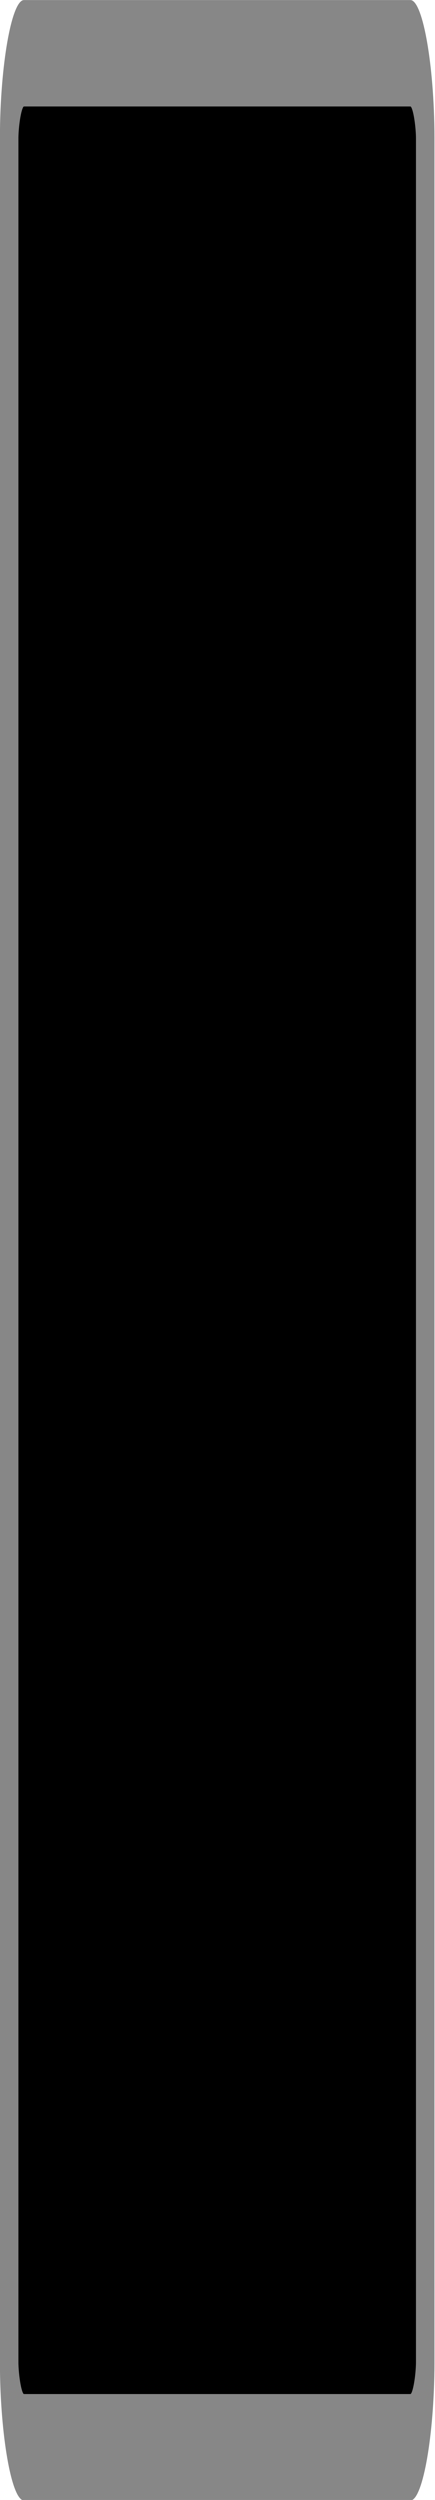 <?xml version="1.0" encoding="UTF-8" standalone="no"?>
<svg
   xmlns:dc="http://purl.org/dc/elements/1.1/"
   xmlns:cc="http://creativecommons.org/ns#"
   xmlns:rdf="http://www.w3.org/1999/02/22-rdf-syntax-ns#"
   xmlns:svg="http://www.w3.org/2000/svg"
   xmlns="http://www.w3.org/2000/svg"
   xmlns:xlink="http://www.w3.org/1999/xlink"
   xmlns:sodipodi="http://sodipodi.sourceforge.net/DTD/sodipodi-0.dtd"
   xmlns:inkscape="http://www.inkscape.org/namespaces/inkscape"
   version="1.1"
   id="Ebene_1"
   x="0px"
   y="0px"
   viewBox="0 0 5.999 34.422"
   xml:space="preserve"
   width="5.999"
   height="34.422"
   class="br-symbol-library"
   sodipodi:docname="Stop.svg"
   inkscape:version="1.0.1 (3bc2e813f5, 2020-09-07)"><defs
   id="defs851"><linearGradient
     inkscape:collect="always"
     id="linearGradient859"><stop
       style="stop-color:#000000;stop-opacity:1;"
       offset="0"
       id="stop855" /><stop
       style="stop-color:#000000;stop-opacity:0;"
       offset="1"
       id="stop857" /></linearGradient><linearGradient
     inkscape:collect="always"
     xlink:href="#linearGradient859"
     id="linearGradient861"
     x1="2.5"
     y1="18.35"
     x2="25"
     y2="18.35"
     gradientUnits="userSpaceOnUse" /></defs><sodipodi:namedview
   pagecolor="#ffffff"
   bordercolor="#666666"
   borderopacity="1"
   objecttolerance="10"
   gridtolerance="10"
   guidetolerance="10"
   inkscape:pageopacity="0"
   inkscape:pageshadow="2"
   inkscape:window-width="2560"
   inkscape:window-height="1377"
   id="namedview849"
   showgrid="false"
   inkscape:zoom="11.484375"
   inkscape:cx="15.281137"
   inkscape:cy="33.869993"
   inkscape:window-x="-8"
   inkscape:window-y="-8"
   inkscape:window-maximized="1"
   inkscape:current-layer="Ebene_1" />
<g
   id="Stop"
   transform="matrix(0.255,0,0,1.465,-0.511,-9.668)"
   style="stroke:#878787;stroke-opacity:1">
	<path
   d="M 25,7.9 C 25,7.5 24.6,7.1 24.2,7.1 H 3.3 C 2.9,7.1 2.5,7.5 2.5,7.9 v 20.9 c 0,0.4 0.4,0.8 0.8,0.8 h 20.9 c 0.4,0 0.8,-0.4 0.8,-0.8 z"
   id="path844"
   style="stroke:#878787;stroke-opacity:1" />
</g>
<g
   id="Ebene_1_1_"
   transform="translate(9.024,37.408)">
</g>
</svg>
